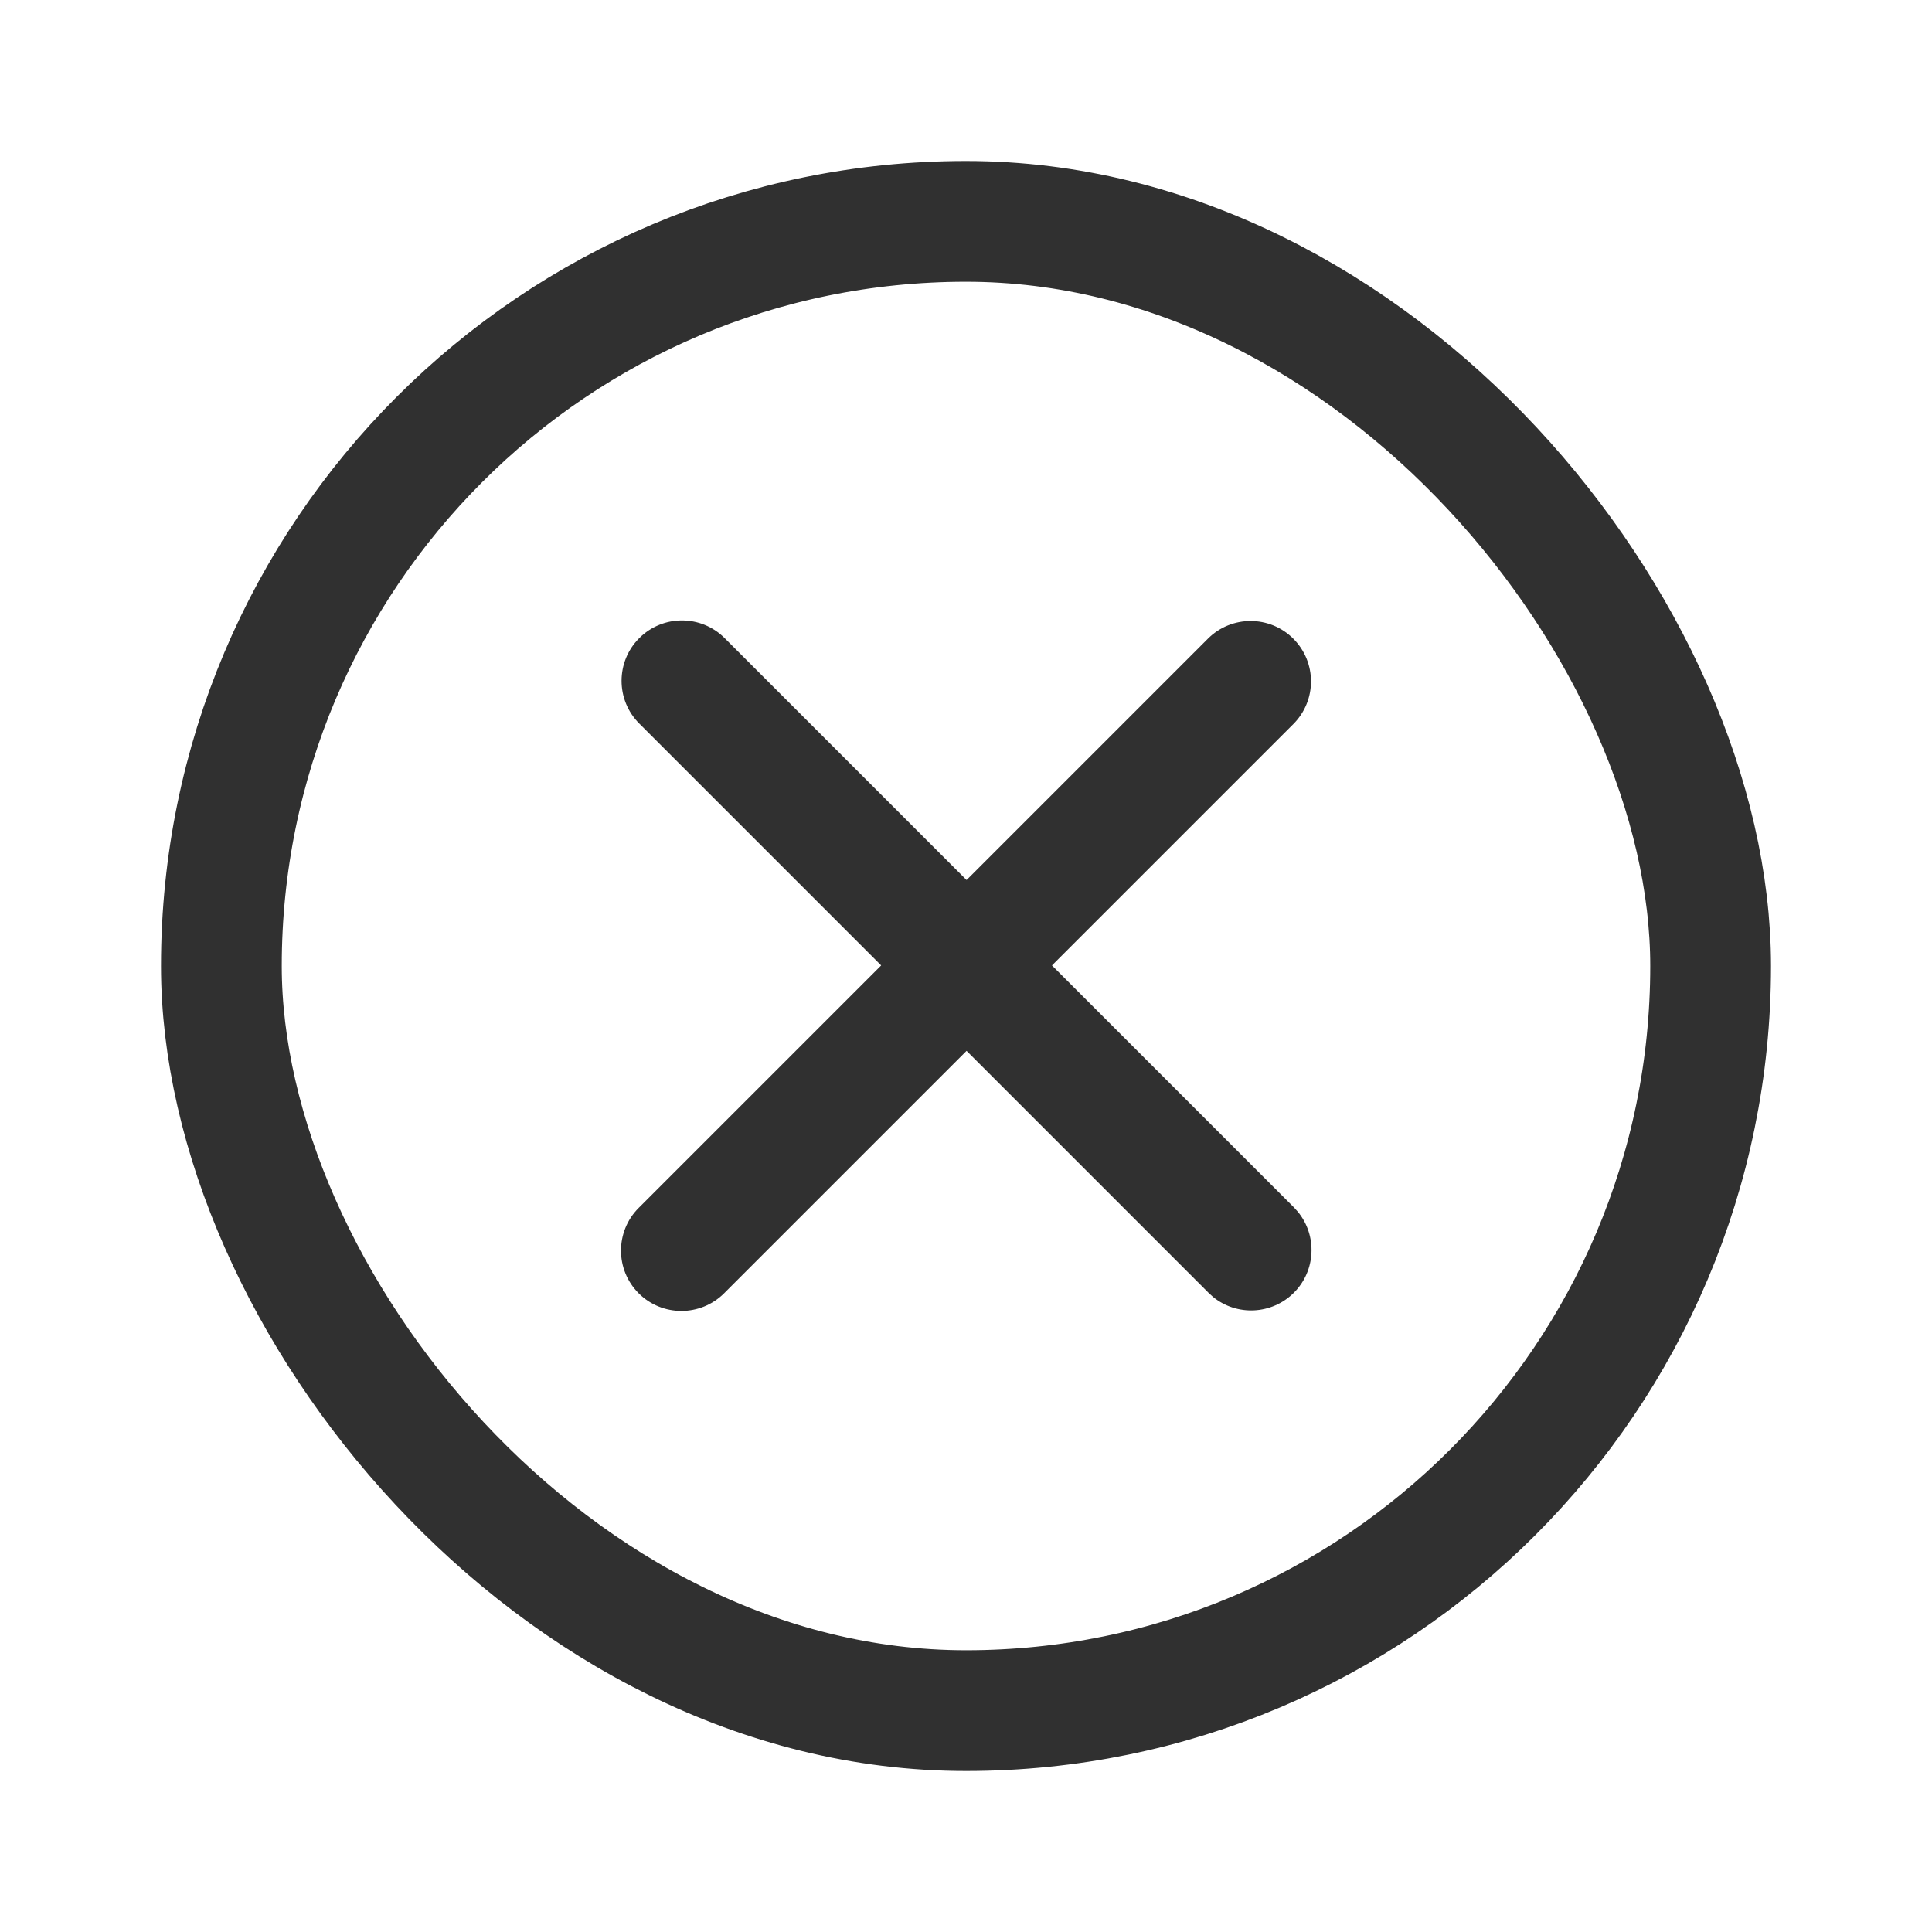 <svg width="24" height="24" viewBox="0 0 24 24" fill="none" xmlns="http://www.w3.org/2000/svg">
<g clip-path="url(#clip0_1762_15794)">
<rect x="2.75" y="2.75" width="18.5" height="18.5" rx="9.25" stroke="#303030" stroke-width="1.5"/>
<path d="M16.066 7.934C16.359 8.227 16.359 8.702 16.066 8.995L13.068 11.993L16.073 14.998L16.125 15.056C16.364 15.35 16.347 15.785 16.073 16.059C15.798 16.333 15.364 16.351 15.069 16.111L15.012 16.059L12.007 13.054L8.995 16.066C8.702 16.358 8.227 16.358 7.934 16.066C7.641 15.773 7.641 15.298 7.934 15.005L10.946 11.993L7.941 8.988C7.648 8.695 7.648 8.22 7.941 7.927C8.234 7.634 8.709 7.634 9.002 7.927L12.007 10.932L15.005 7.934C15.298 7.641 15.773 7.641 16.066 7.934Z" fill="#303030"/>
</g>
<defs>
<clipPath id="clip0_1762_15794">
<rect width="24" height="24" fill="white"/>
</clipPath>
</defs>
</svg>
